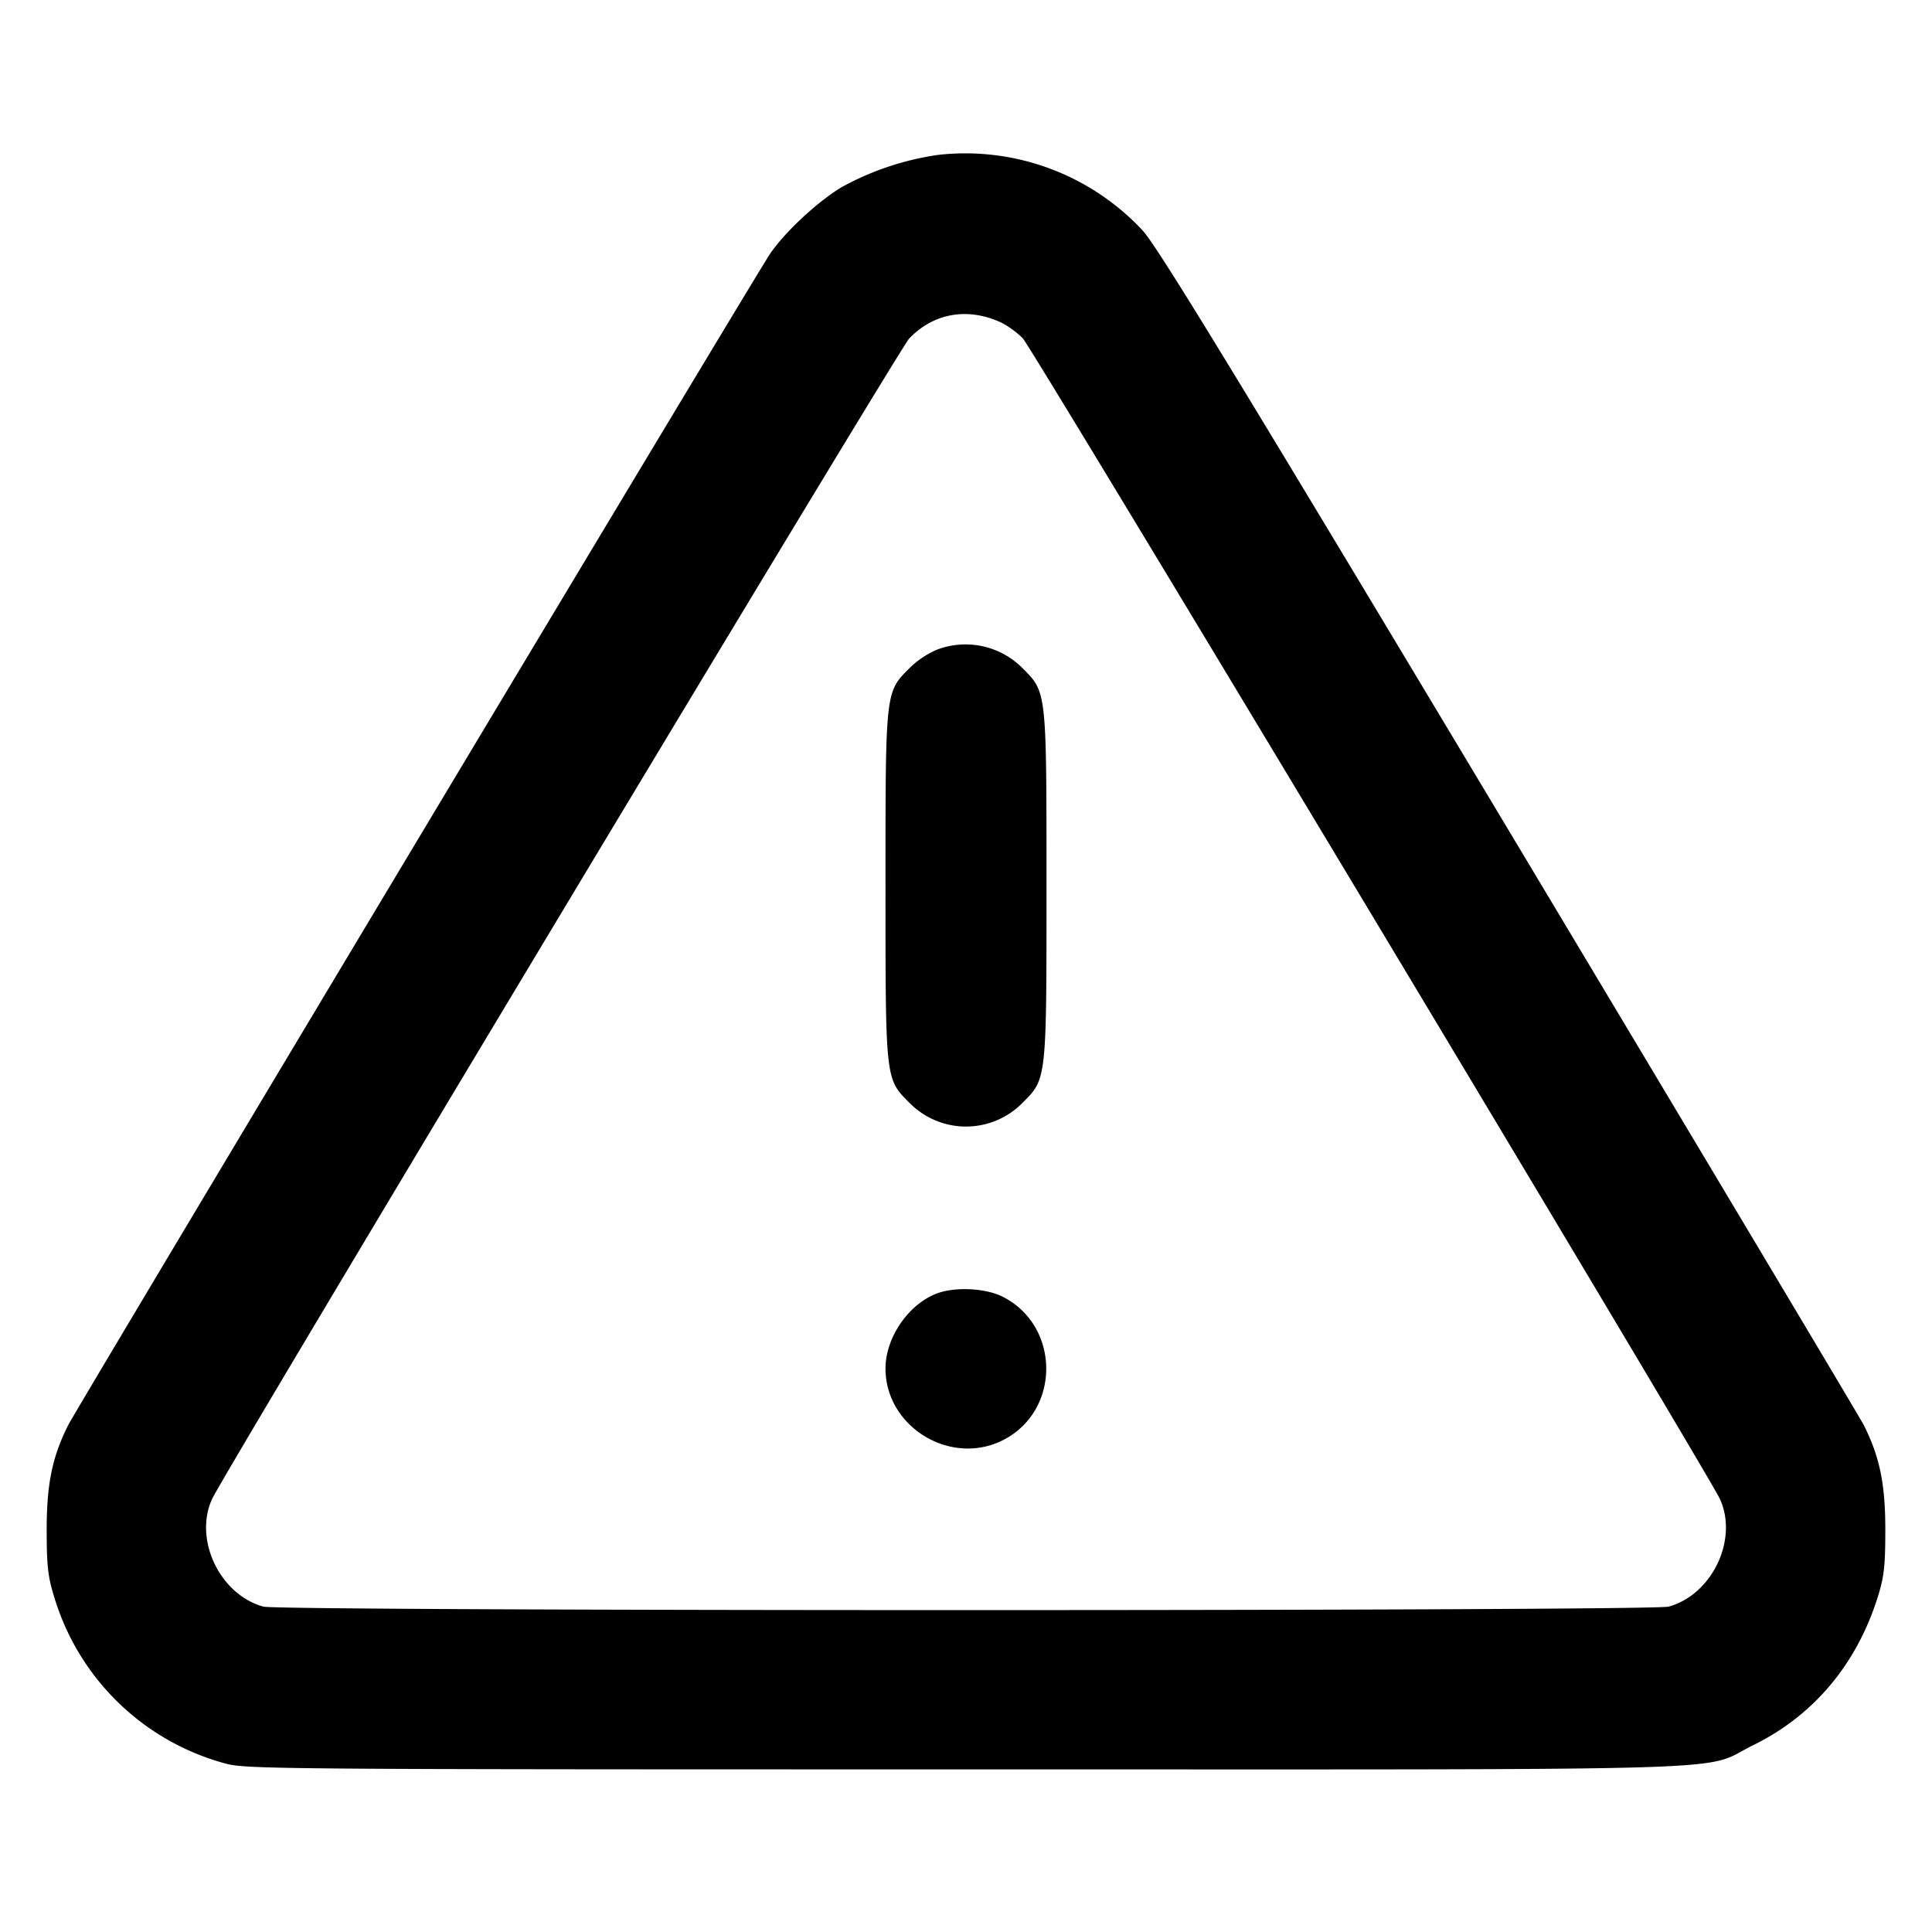 <svg xmlns="http://www.w3.org/2000/svg" viewBox="0 0 24 24" stroke="currentColor" stroke-width="2" stroke-linecap="round" stroke-linejoin="round" class="feather feather-alert-triangle"><path d="M11.646 1.925a3.53 3.53 0 0 0-1.191.4c-.304.184-.708.56-.891.831C9.379 3.429.964 17.474.849 17.7.65 18.094.58 18.432.58 19c0 .454.015.588.094.84A3.049 3.049 0 0 0 2.8 21.907c.248.07.671.073 9.2.073 10.049 0 9.106.029 9.781-.302.748-.367 1.283-1.004 1.545-1.839.079-.252.094-.384.094-.839 0-.568-.07-.905-.269-1.3-.045-.088-2.025-3.404-4.4-7.369-3.424-5.714-4.369-7.262-4.557-7.468a3.01 3.01 0 0 0-2.548-.938m.774 2.074c.088.039.217.132.287.206.124.132 8.511 14.097 8.658 14.415.231.503-.095 1.188-.636 1.338-.208.058-17.25.058-17.458 0-.541-.15-.867-.835-.636-1.338.148-.322 8.535-14.284 8.658-14.413.299-.314.715-.391 1.127-.208m-.777 4.07a1.118 1.118 0 0 0-.343.229c-.303.303-.3.274-.3 2.702 0 2.427-.003 2.399.299 2.701a.984.984 0 0 0 1.402 0c.302-.302.299-.274.299-2.701s.003-2.399-.299-2.701a.998.998 0 0 0-1.058-.23m0 7.997c-.355.131-.643.549-.643.934 0 .729.814 1.222 1.465.887.711-.365.708-1.41-.004-1.776-.211-.109-.588-.129-.818-.045" fill-rule="evenodd" stroke="none"/></svg>